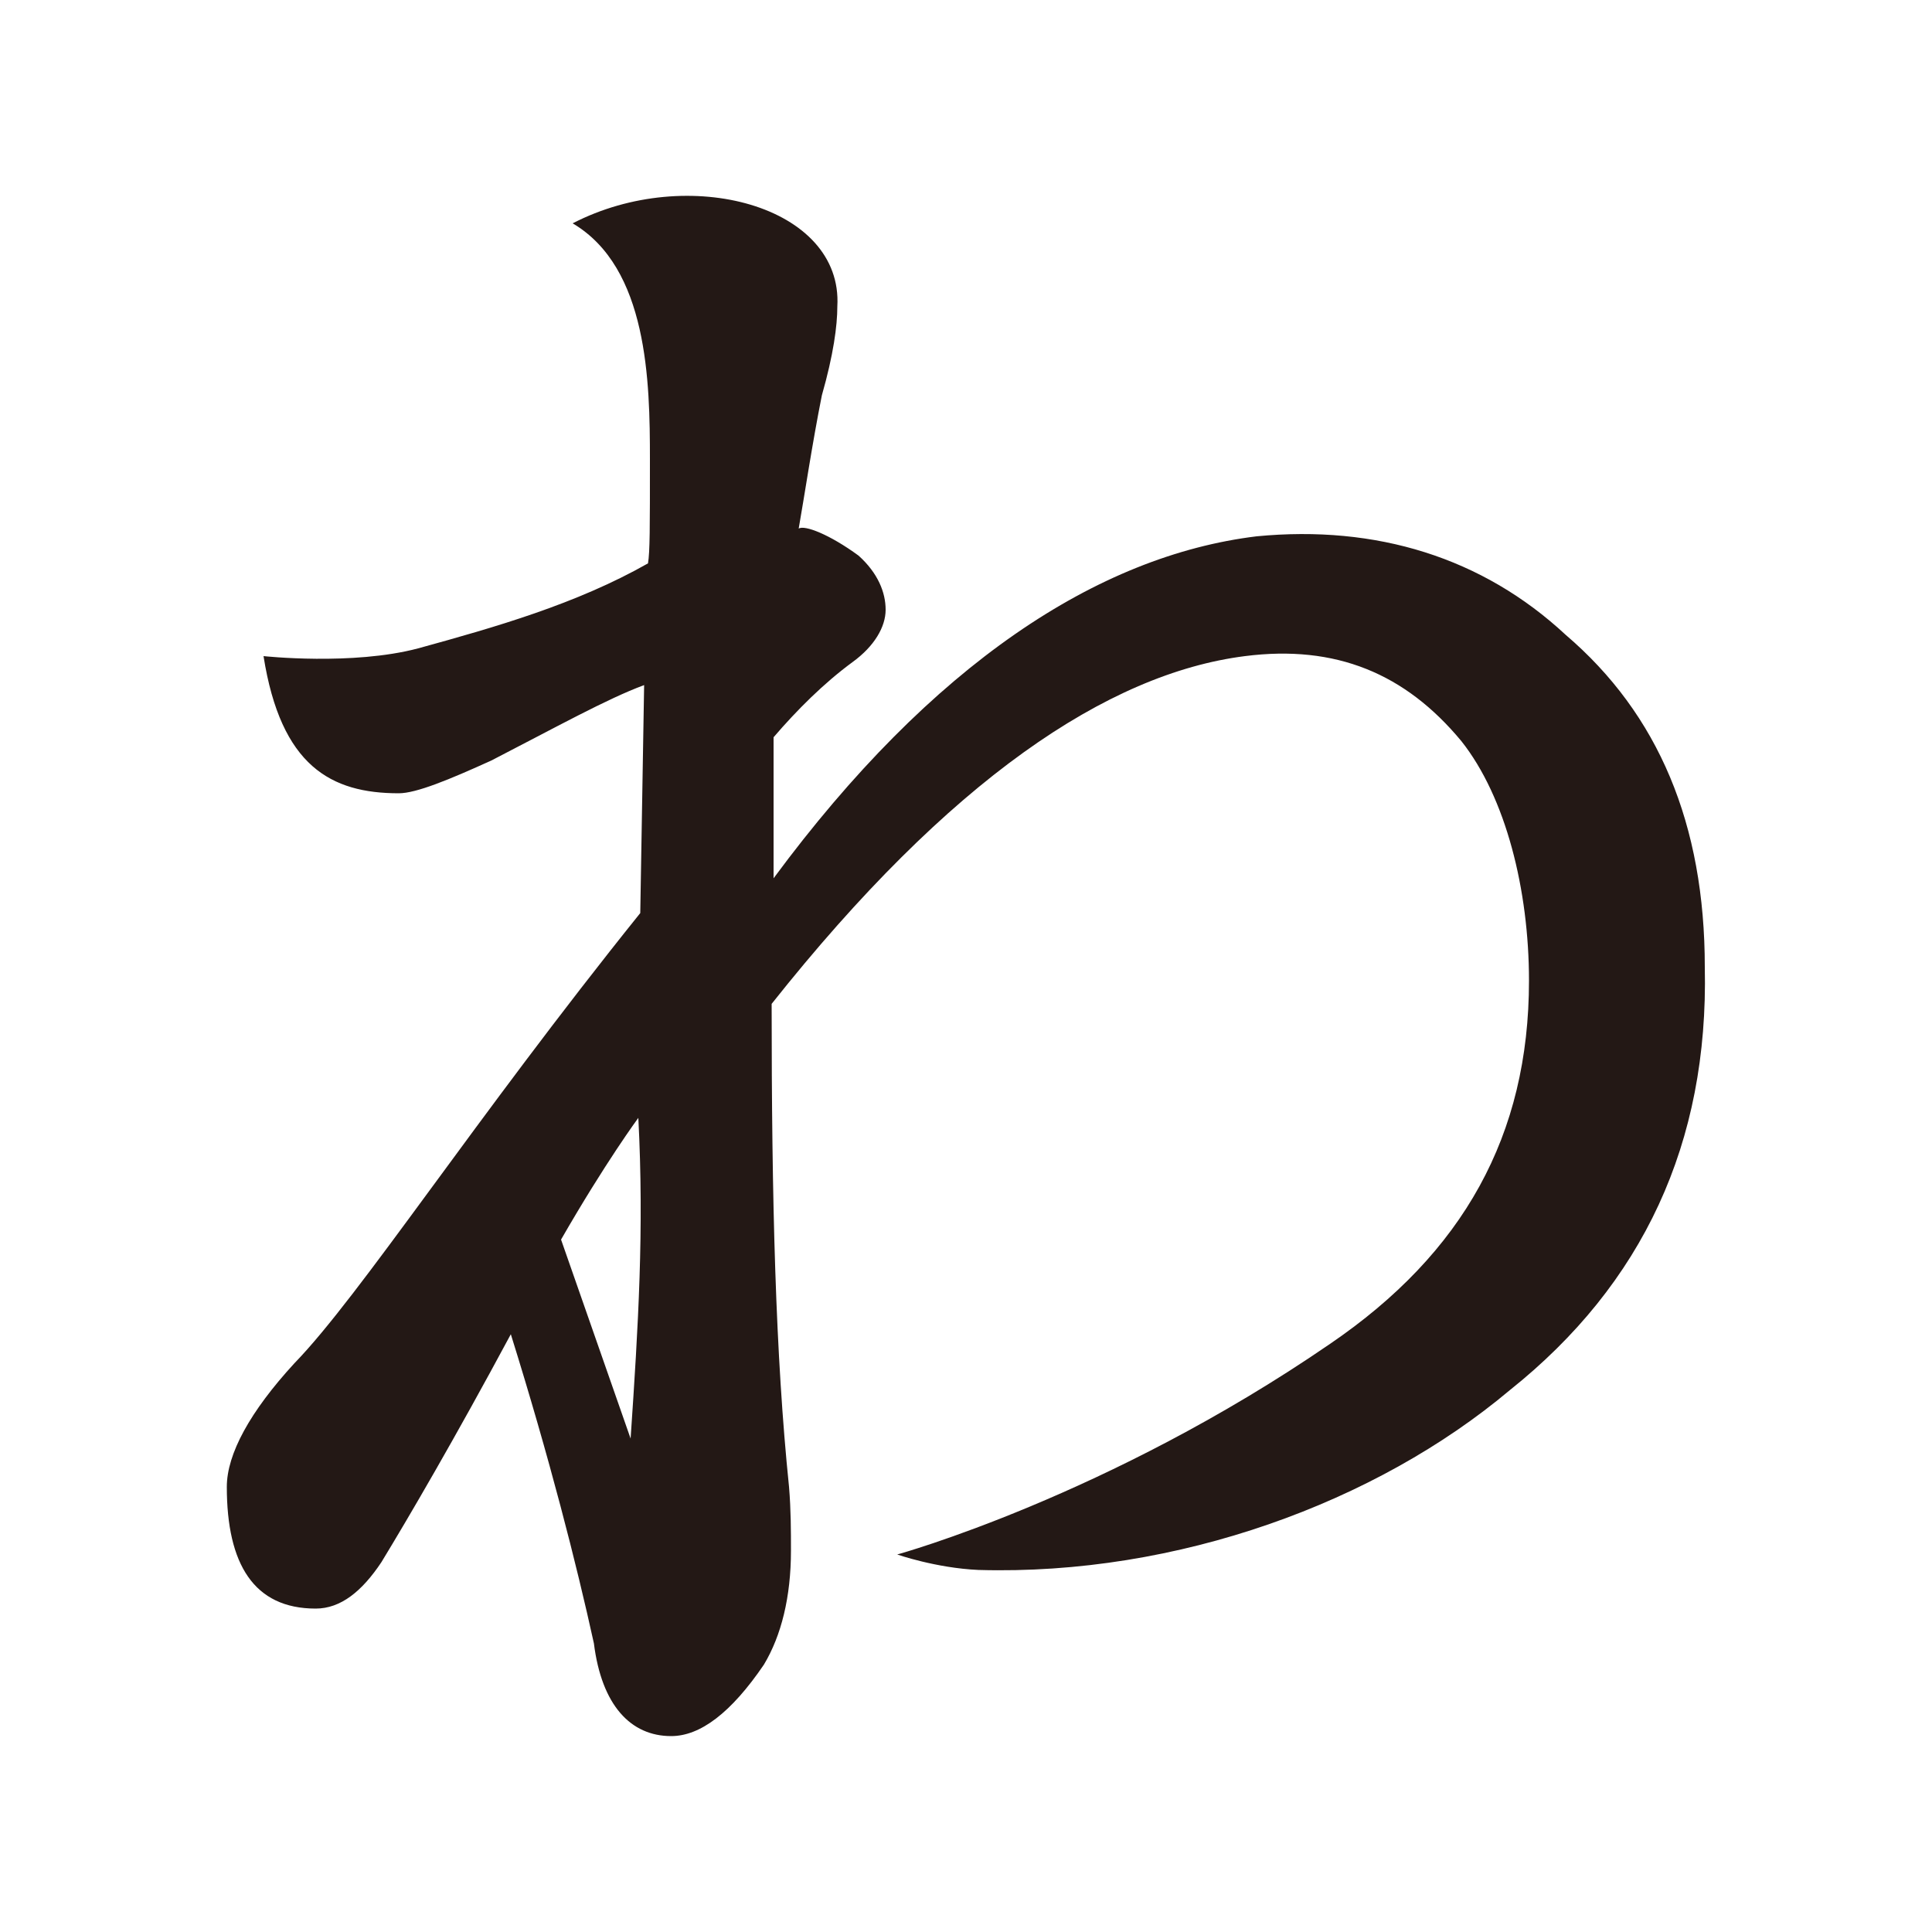 <?xml version="1.0" encoding="UTF-8"?>
<svg id="_レイヤー_1" data-name="レイヤー 1" xmlns="http://www.w3.org/2000/svg" version="1.1" viewBox="0 0 100 100">
  <defs>
    <style>
      .cls-1 {
        fill: #231815;
        stroke-width: 0px;
      }
    </style>
  </defs>
  <path class="cls-1" d="M16.34,83.26c-3.2,0-4.6-2.3-4.6-6.3,0-1.7,1.2-3.9,3.5-6.4,3.4-3.5,9.3-12.6,17.9-23.3l.2-11.8c-1.9.7-4.6,2.2-7.9,3.9-2.2,1-3.9,1.7-4.8,1.7-3.5,0-6.1-1.4-7-7.1,0,0,4.6.5,8-.4,4-1.1,8.2-2.3,11.9-4.4.1-.6.1-1.8.1-5.4,0-4-.1-9.9-4-12.2,6-3.1,14-.9,13.7,4.3,0,1-.2,2.5-.8,4.6-.5,2.5-.9,5.2-1.2,6.9.3-.2,1.6.3,3.1,1.4,1,.9,1.4,1.9,1.4,2.8s-.6,1.9-1.7,2.7c-1.5,1.1-2.9,2.5-4.1,3.9v7.3c8.2-11.1,16.8-16.7,25-17.7,6.2-.6,11.7,1.1,16,5.1,4.8,4.1,7.2,9.8,7.2,17.2.2,9.1-3.2,16.4-10.1,21.9-6.9,5.8-17.2,9.6-27.5,9.3-2.2-.1-4.2-.8-4.2-.8,0,0,10.9-3,22.4-10.9,6.9-4.7,10.3-10.8,10.3-18.8,0-4.7-1.2-9.5-3.5-12.4-2.9-3.5-6.5-5-11.2-4.4-7.1.9-15.3,6.4-24.5,18,0,10.2.2,18.2.9,25,.1,1.2.1,2.3.1,3.3,0,2.4-.5,4.4-1.4,5.9-1.7,2.5-3.3,3.7-4.8,3.7-2.1,0-3.6-1.6-4-4.8-.9-4.1-2.3-9.6-4.3-16-2.9,5.4-5.3,9.5-6.7,11.8-1,1.5-2.1,2.4-3.4,2.4ZM29.04,64.16l3.6,10.3c.4-5.9.7-10.8.4-16.6,0,0-1.7,2.3-4,6.3Z"/>
</svg>